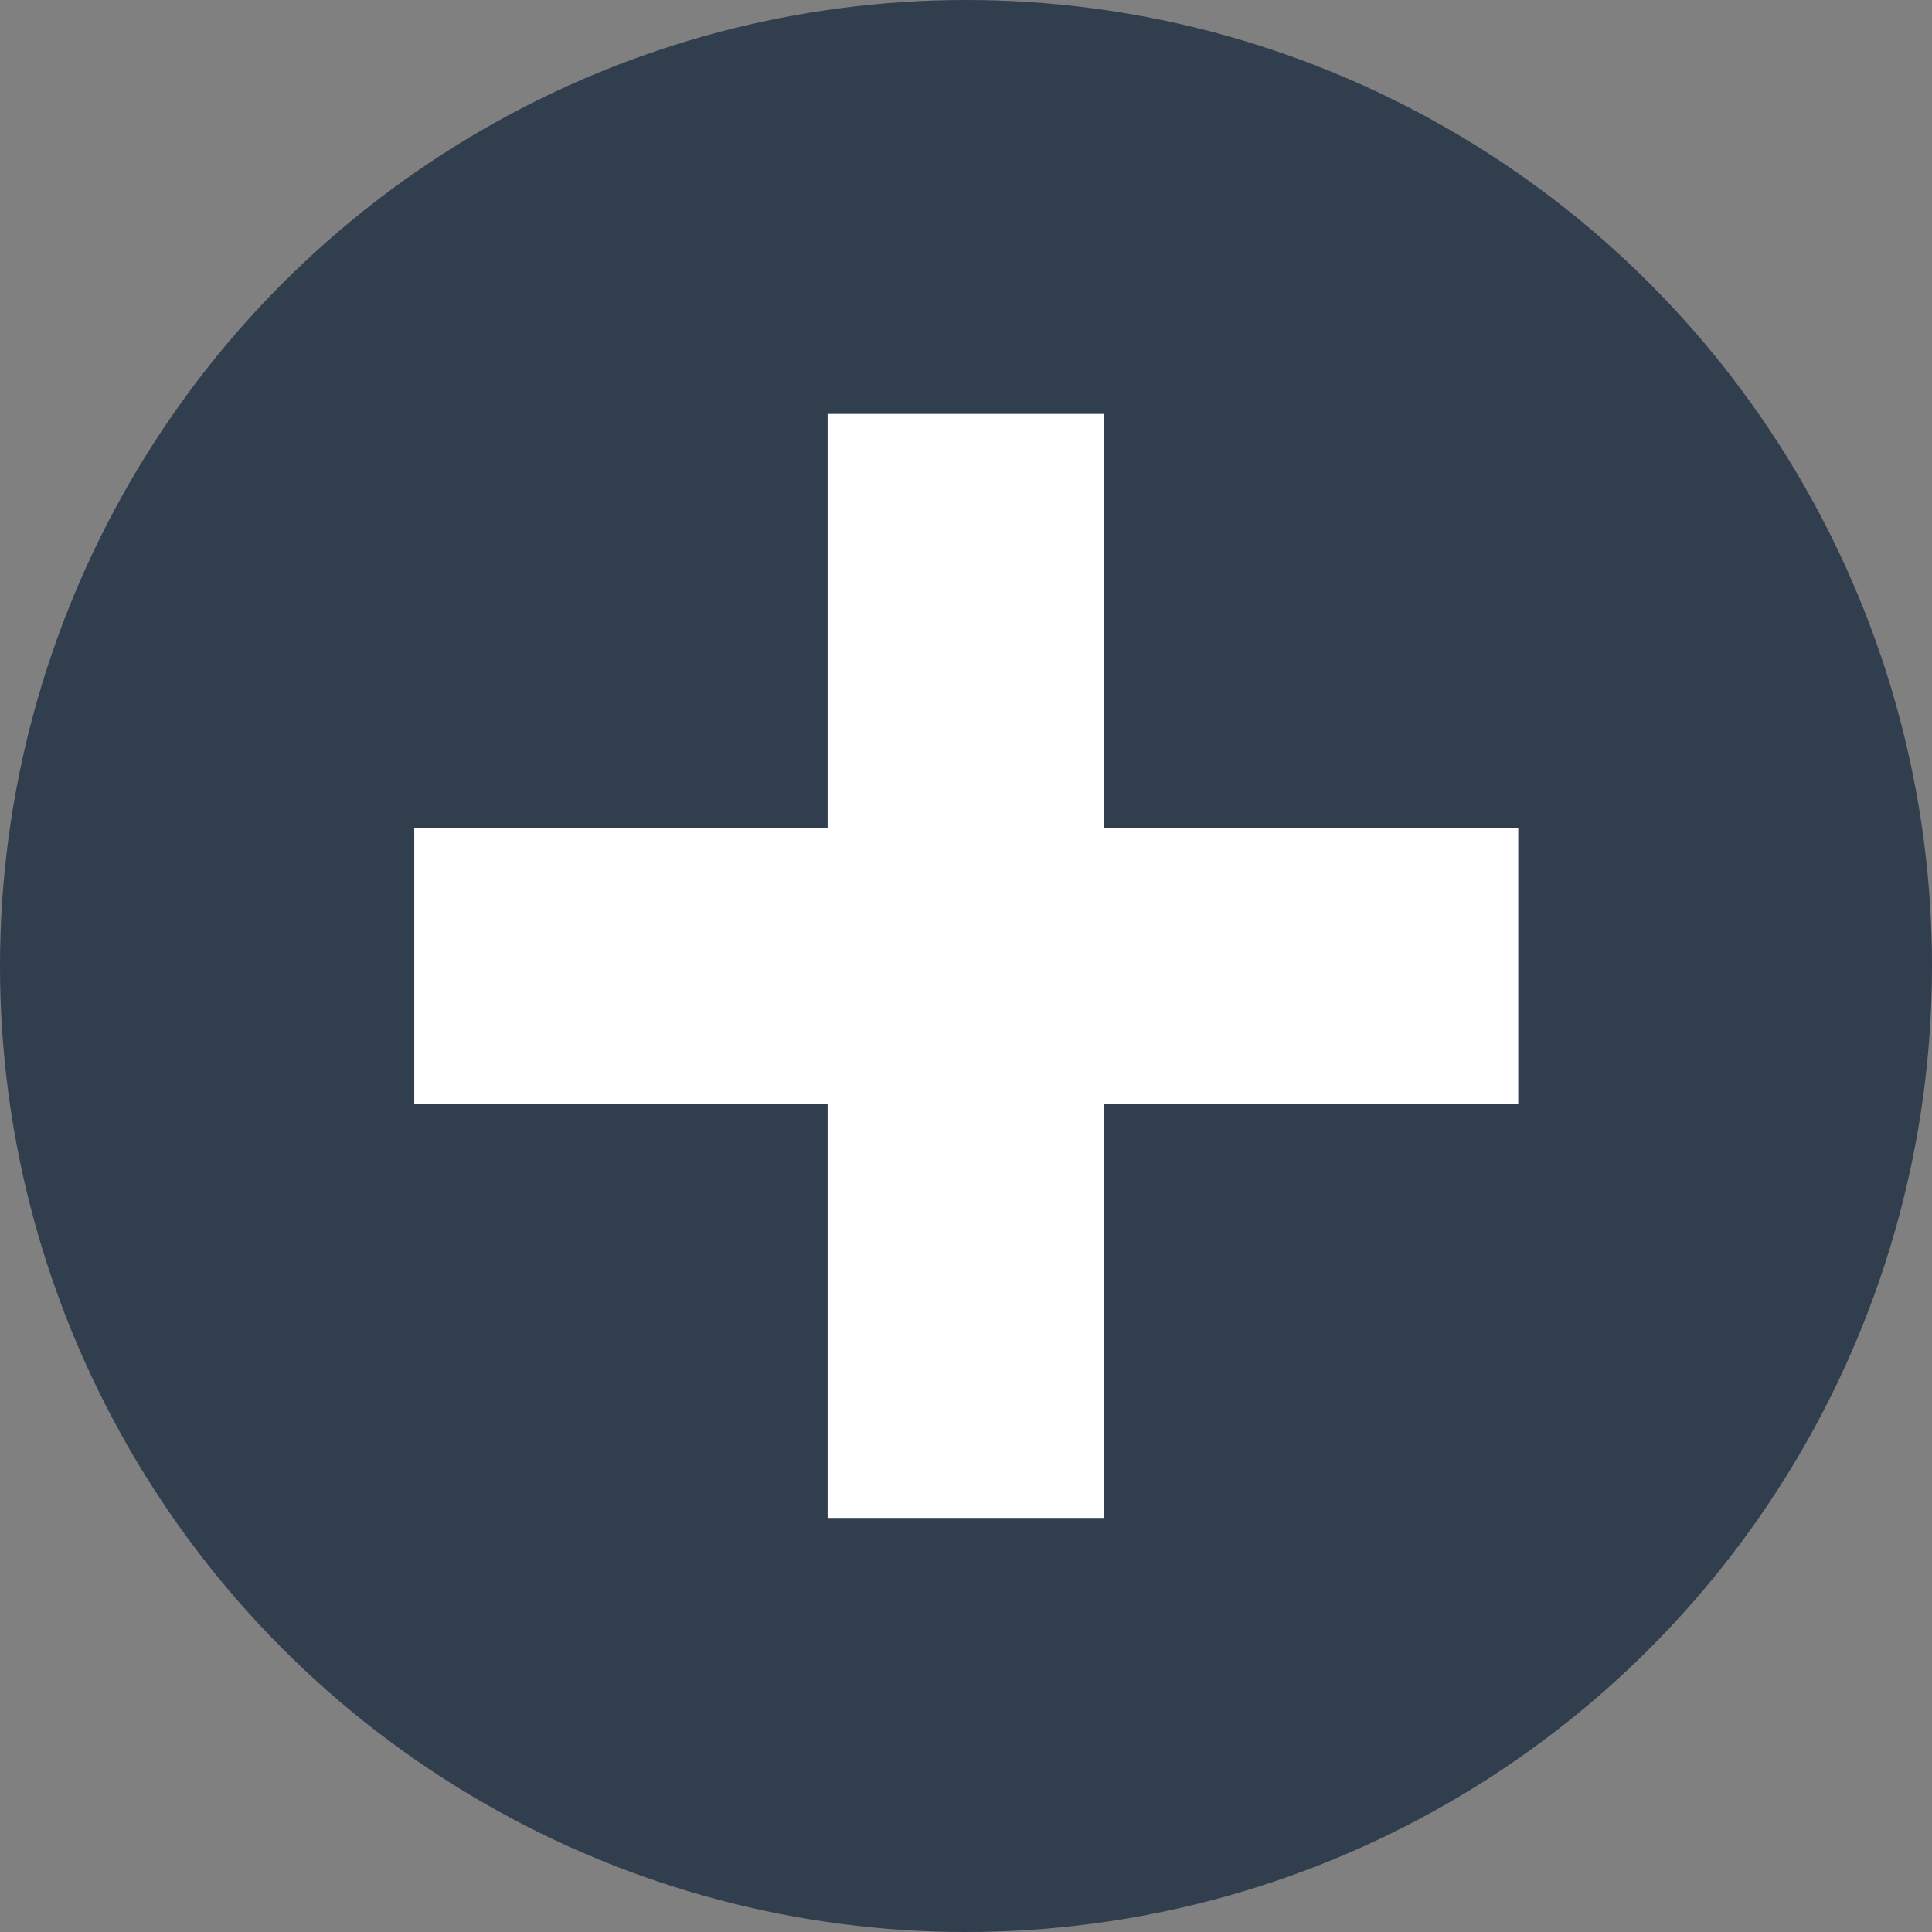 <svg width="19" height="19" viewBox="0 0 19 19" fill="none" xmlns="http://www.w3.org/2000/svg">
<rect x="0" y="0" width="19" height="19" fill="#808080" stroke="none"/>
<circle cx="9.5" cy="9.5" r="9.5" fill="#303E4E"/>
<rect x="4.074" y="8.143" width="10.857" height="2.714" fill="white"/>
<rect x="8.139" y="14.928" width="10.857" height="2.714" transform="rotate(-90 8.139 14.928)" fill="white"/>
</svg>
